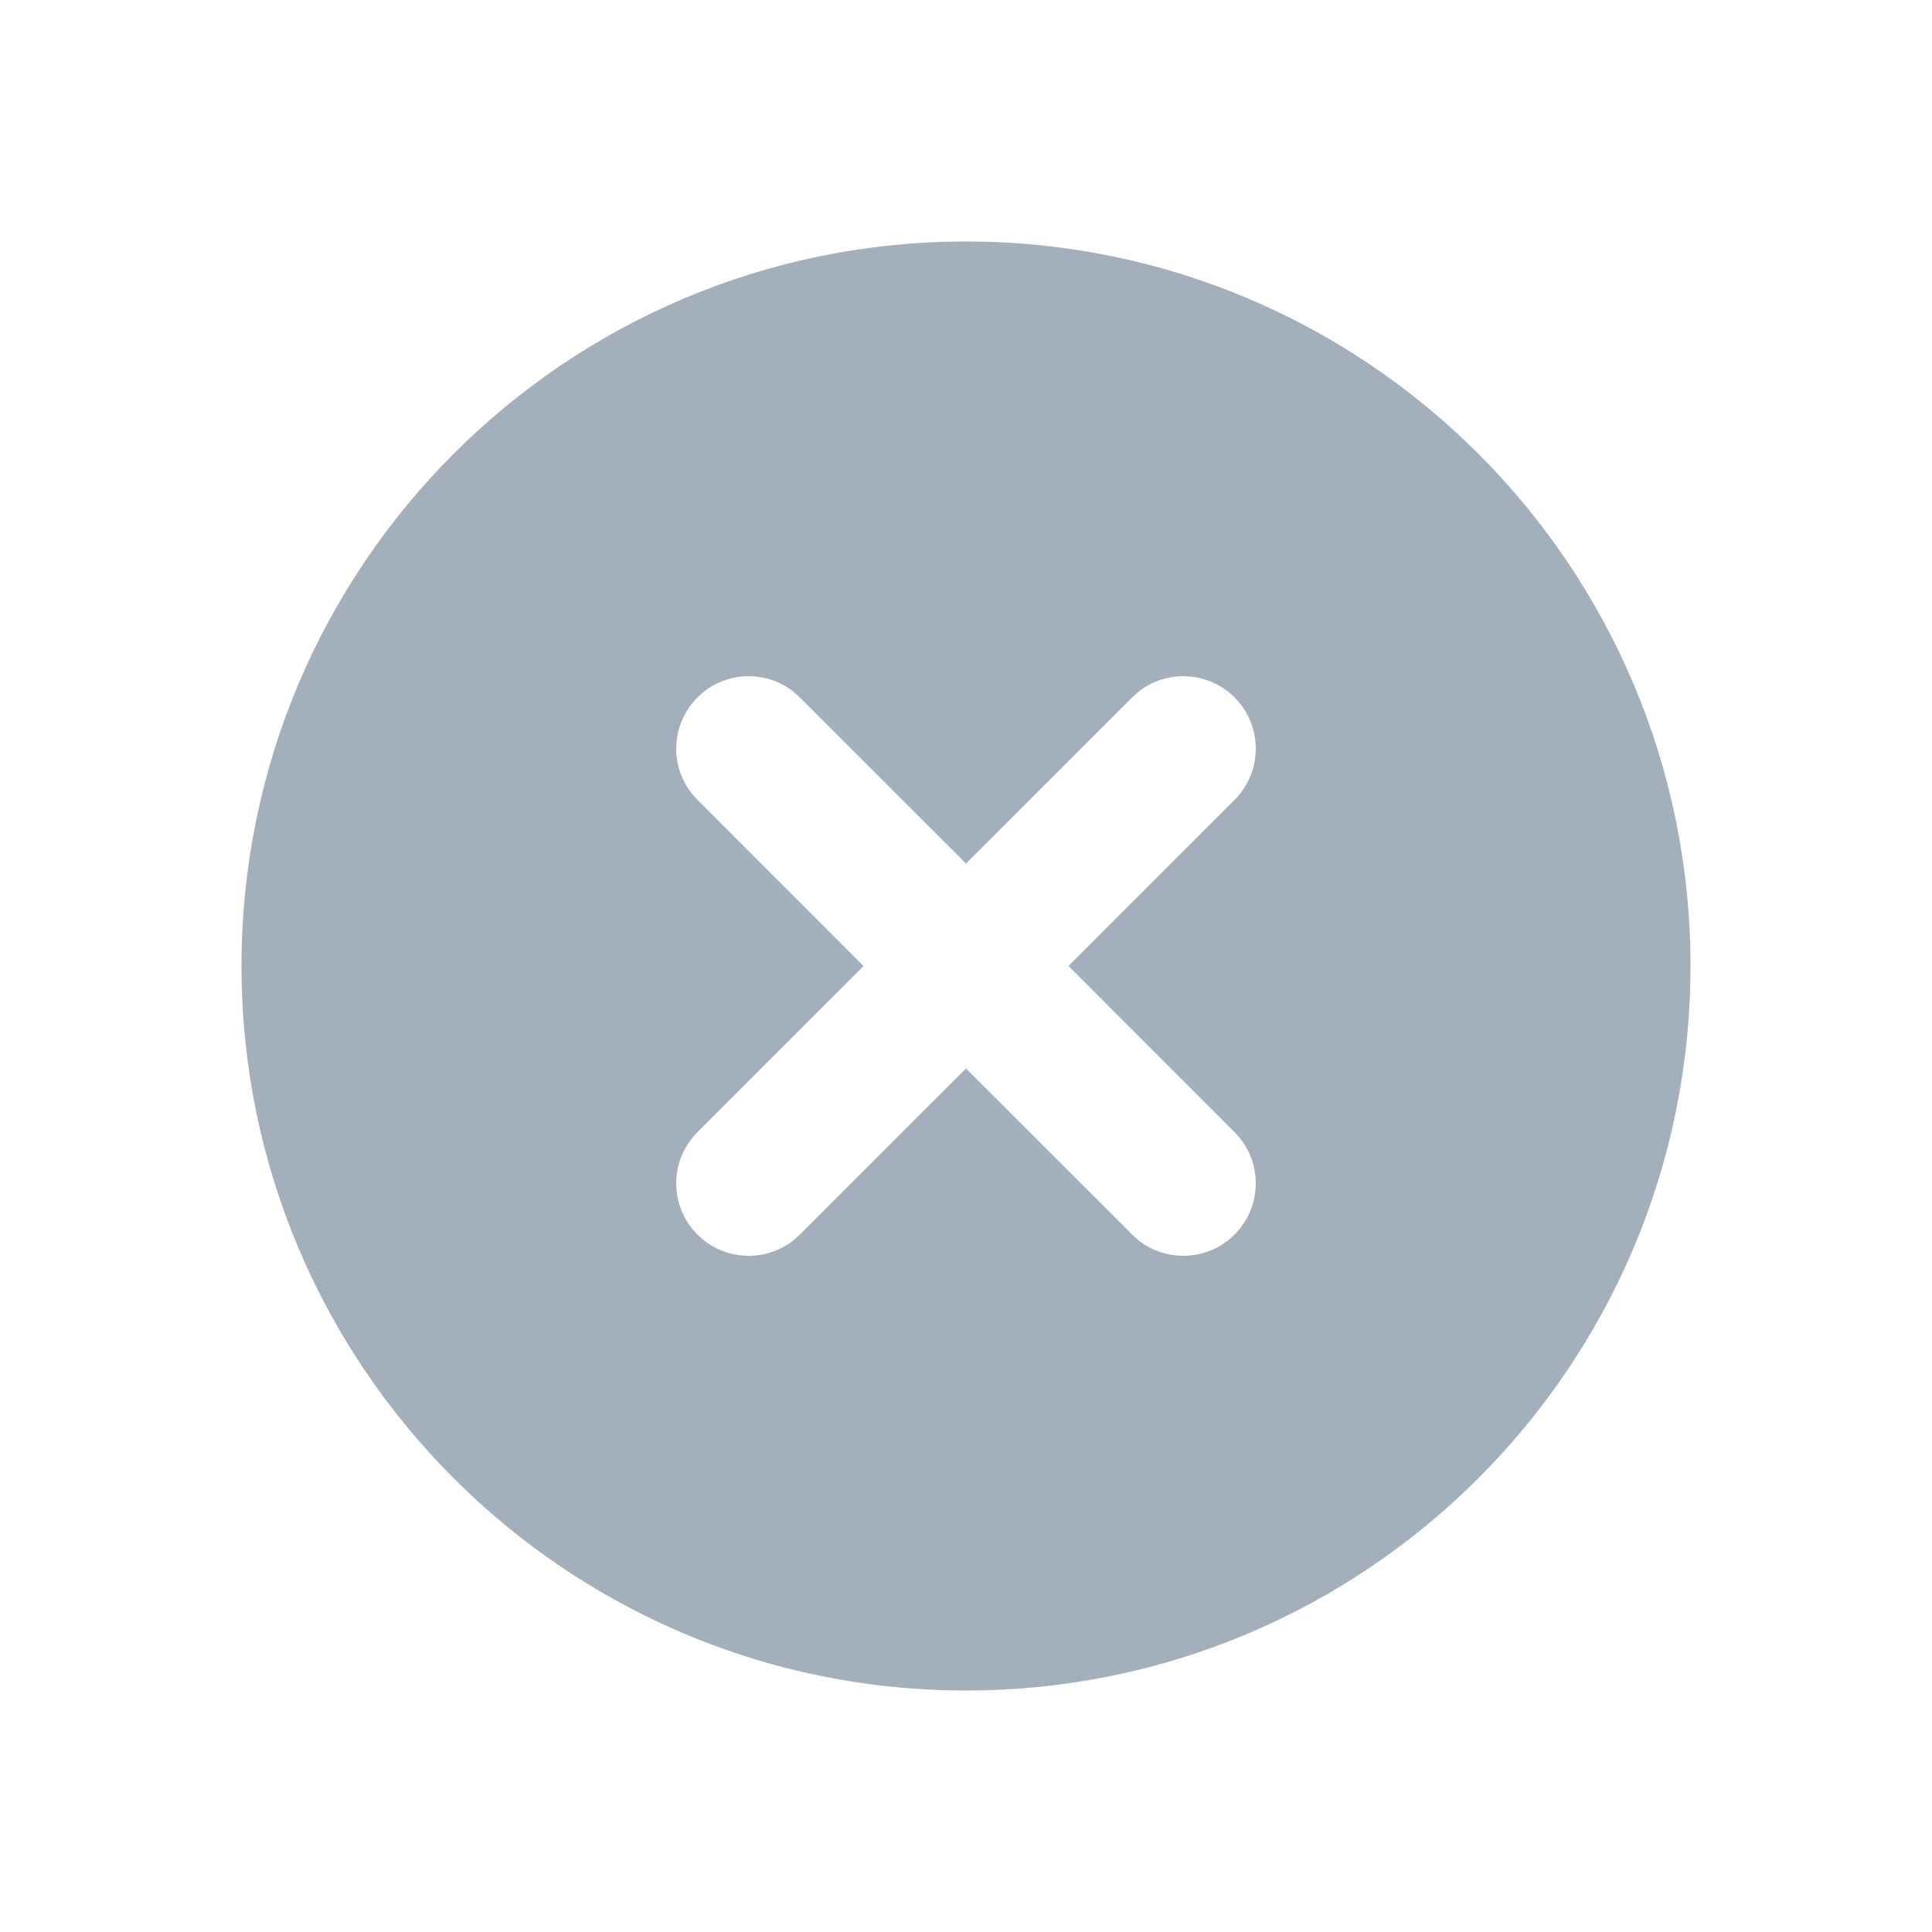 <?xml version="1.0" encoding="UTF-8"?>
<svg width="20px" height="20px" viewBox="0 0 20 20" version="1.1" xmlns="http://www.w3.org/2000/svg" xmlns:xlink="http://www.w3.org/1999/xlink">
    <g id="∟-----项目" stroke="none" stroke-width="1" fill="none" fill-rule="evenodd">
        <g id="项目专项计划执行过程中调整节点（以设计为例）-" transform="translate(-1083, -1162)">
            <g id="编组-13备份-3" transform="translate(876, 1148)">
                <g id="01图标-/-01通用图标-/-03实色填充-/-符号-/-叉" transform="translate(208, 15)">
                    <rect id="背景" fill="#A3AFBB" opacity="0" x="0" y="0" width="18" height="18"></rect>
                    <g id="网格" opacity="0" stroke="#A3AFBB" stroke-linecap="square" stroke-width="0.5">
                        <g id="竖线" transform="translate(0.375, 0)">
                            <line x1="0.375" y1="0" x2="0.375" y2="18" id="直线"></line>
                            <line x1="1.125" y1="0" x2="1.125" y2="18" id="直线"></line>
                            <line x1="1.875" y1="0" x2="1.875" y2="18" id="直线备份"></line>
                            <line x1="2.625" y1="0" x2="2.625" y2="18" id="直线备份-2"></line>
                            <line x1="3.375" y1="0" x2="3.375" y2="18" id="直线备份-3"></line>
                            <line x1="4.125" y1="0" x2="4.125" y2="18" id="直线备份-4"></line>
                            <line x1="4.875" y1="0" x2="4.875" y2="18" id="直线备份-5"></line>
                            <line x1="5.625" y1="0" x2="5.625" y2="18" id="直线备份-6"></line>
                            <line x1="6.375" y1="0" x2="6.375" y2="18" id="直线备份-7"></line>
                            <line x1="7.125" y1="0" x2="7.125" y2="18" id="直线备份-8"></line>
                            <line x1="7.875" y1="0" x2="7.875" y2="18" id="直线备份-9"></line>
                            <line x1="8.625" y1="0" x2="8.625" y2="18" id="直线备份-10"></line>
                            <line x1="9.375" y1="0" x2="9.375" y2="18" id="直线备份-11"></line>
                            <line x1="10.125" y1="0" x2="10.125" y2="18" id="直线备份-12"></line>
                            <line x1="10.875" y1="0" x2="10.875" y2="18" id="直线备份-13"></line>
                            <line x1="11.625" y1="0" x2="11.625" y2="18" id="直线备份-14"></line>
                            <line x1="12.375" y1="0" x2="12.375" y2="18" id="直线备份-15"></line>
                            <line x1="13.125" y1="0" x2="13.125" y2="18" id="直线备份-16"></line>
                            <line x1="13.875" y1="0" x2="13.875" y2="18" id="直线备份-17"></line>
                            <line x1="14.625" y1="0" x2="14.625" y2="18" id="直线备份-18"></line>
                            <line x1="15.375" y1="0" x2="15.375" y2="18" id="直线备份-19"></line>
                            <line x1="16.125" y1="0" x2="16.125" y2="18" id="直线备份-20"></line>
                            <line x1="16.875" y1="0" x2="16.875" y2="18" id="直线备份-21"></line>
                        </g>
                        <g id="横线" transform="translate(9, 9) rotate(-270) translate(-9, -9) translate(0.375, 0)">
                            <line x1="0.375" y1="0" x2="0.375" y2="18" id="直线"></line>
                            <line x1="1.125" y1="0" x2="1.125" y2="18" id="直线"></line>
                            <line x1="1.875" y1="0" x2="1.875" y2="18" id="直线备份"></line>
                            <line x1="2.625" y1="0" x2="2.625" y2="18" id="直线备份-2"></line>
                            <line x1="3.375" y1="0" x2="3.375" y2="18" id="直线备份-3"></line>
                            <line x1="4.125" y1="0" x2="4.125" y2="18" id="直线备份-4"></line>
                            <line x1="4.875" y1="0" x2="4.875" y2="18" id="直线备份-5"></line>
                            <line x1="5.625" y1="0" x2="5.625" y2="18" id="直线备份-6"></line>
                            <line x1="6.375" y1="0" x2="6.375" y2="18" id="直线备份-7"></line>
                            <line x1="7.125" y1="0" x2="7.125" y2="18" id="直线备份-8"></line>
                            <line x1="7.875" y1="0" x2="7.875" y2="18" id="直线备份-9"></line>
                            <line x1="8.625" y1="0" x2="8.625" y2="18" id="直线备份-10"></line>
                            <line x1="9.375" y1="0" x2="9.375" y2="18" id="直线备份-11"></line>
                            <line x1="10.125" y1="0" x2="10.125" y2="18" id="直线备份-12"></line>
                            <line x1="10.875" y1="0" x2="10.875" y2="18" id="直线备份-13"></line>
                            <line x1="11.625" y1="0" x2="11.625" y2="18" id="直线备份-14"></line>
                            <line x1="12.375" y1="0" x2="12.375" y2="18" id="直线备份-15"></line>
                            <line x1="13.125" y1="0" x2="13.125" y2="18" id="直线备份-16"></line>
                            <line x1="13.875" y1="0" x2="13.875" y2="18" id="直线备份-17"></line>
                            <line x1="14.625" y1="0" x2="14.625" y2="18" id="直线备份-18"></line>
                            <line x1="15.375" y1="0" x2="15.375" y2="18" id="直线备份-19"></line>
                            <line x1="16.125" y1="0" x2="16.125" y2="18" id="直线备份-20"></line>
                            <line x1="16.875" y1="0" x2="16.875" y2="18" id="直线备份-21"></line>
                        </g>
                    </g>
                    <g id="Keyline" opacity="0" transform="translate(0.75, 1.5)" stroke="#A3AFBB" stroke-opacity="0.05" stroke-width="0.5">
                        <rect id="正方形-大" x="1.75" y="1" width="13" height="13" rx="0.75"></rect>
                        <rect id="正方形-小" x="4" y="3.25" width="8.5" height="8.5" rx="0.75"></rect>
                        <rect id="矩形-竖" x="2.5" y="0.25" width="11.5" height="14.5" rx="0.75"></rect>
                        <rect id="矩形-横" x="1" y="1.75" width="14.5" height="11.5" rx="0.75"></rect>
                        <circle id="圆形" cx="8.25" cy="7.5" r="7.25"></circle>
                        <path d="M8.25,0.499 L16.066,14 L0.434,14 L8.25,0.499 Z" id="三角形"></path>
                    </g>
                    <g id="icon" transform="translate(1.5, 1.5)" fill="#A3AFBB" fill-rule="nonzero">
                        <path d="M7.5,0 C11.642,0 15,3.358 15,7.5 C15,11.642 11.642,15 7.5,15 C3.358,15 0,11.642 0,7.5 C0,3.358 3.358,0 7.5,0 Z M10.28,4.72 C10.01,4.449 9.585,4.429 9.29,4.657 L9.22,4.72 L7.5,6.439 L5.78,4.72 L5.71,4.657 C5.415,4.429 4.99,4.449 4.72,4.72 C4.427,5.013 4.427,5.487 4.72,5.78 L6.439,7.5 L4.72,9.22 C4.427,9.513 4.427,9.987 4.72,10.28 C4.99,10.551 5.415,10.571 5.71,10.343 L5.78,10.28 L7.5,8.561 L9.22,10.28 L9.29,10.343 C9.585,10.571 10.01,10.551 10.28,10.28 C10.573,9.987 10.573,9.513 10.28,9.22 L8.561,7.5 L10.28,5.78 C10.573,5.487 10.573,5.013 10.28,4.72 Z" id="形状结合"></path>
                    </g>
                </g>
            </g>
        </g>
    </g>
</svg>
